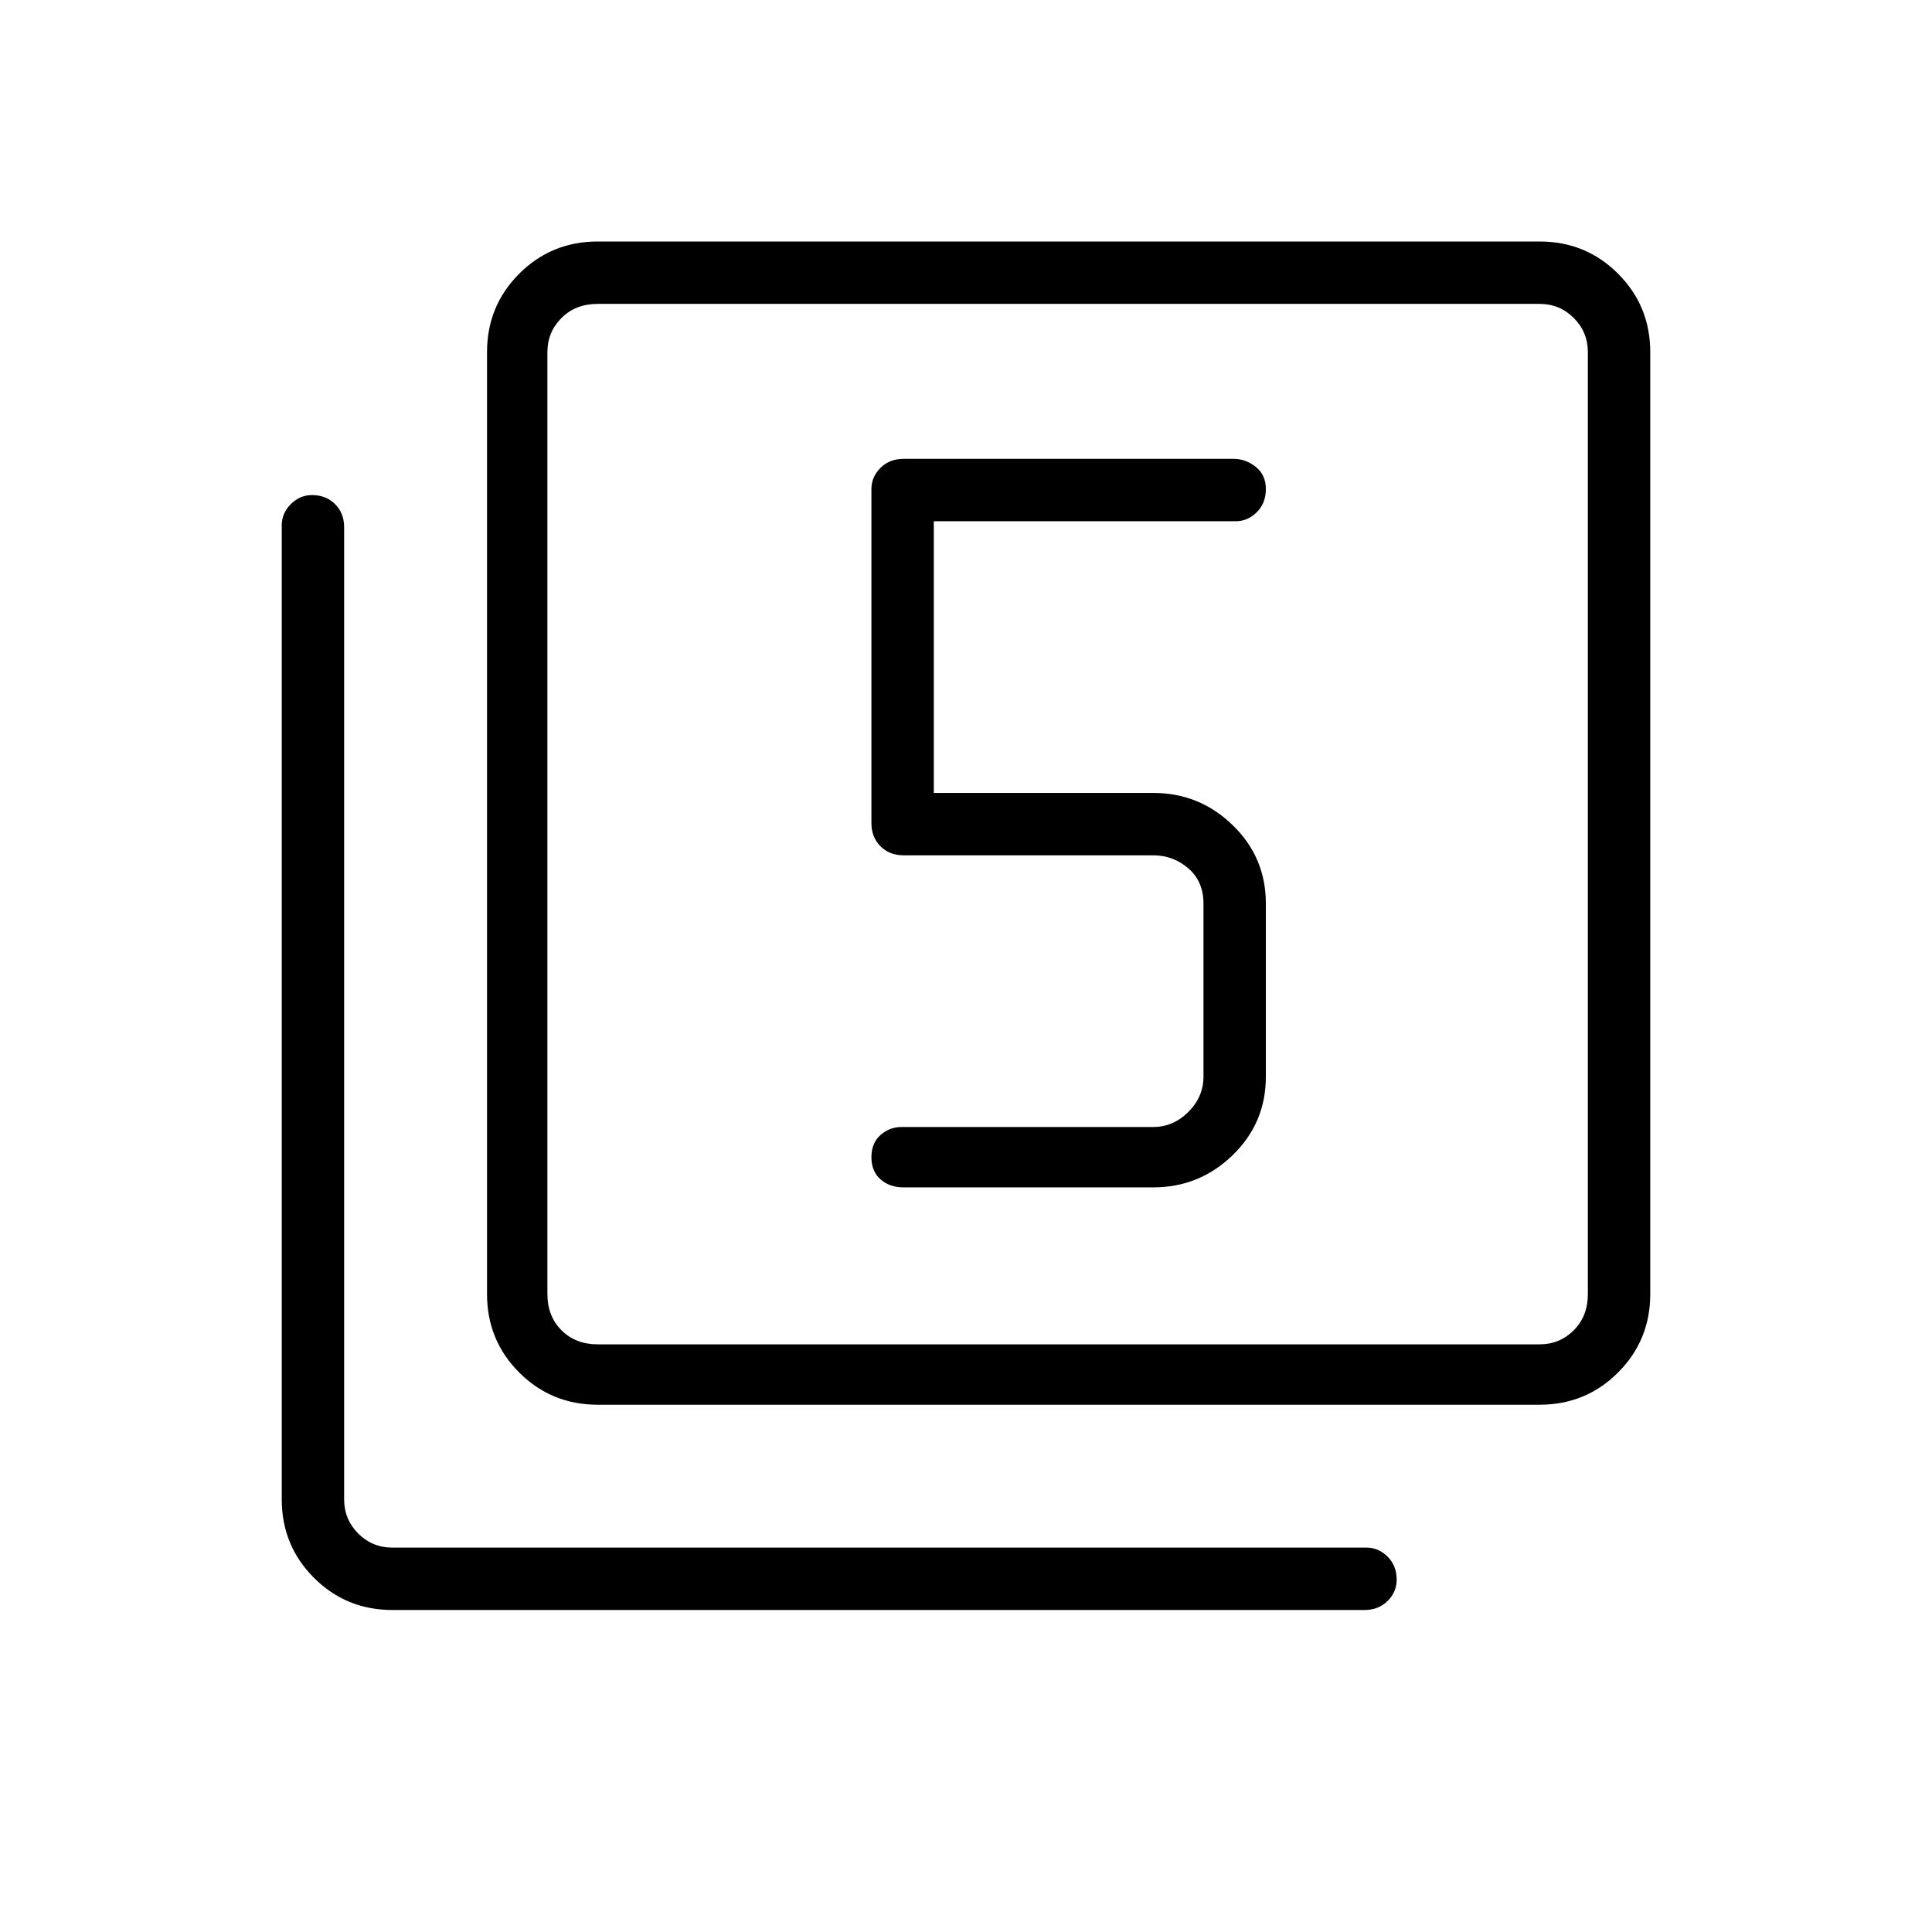 <svg xmlns="http://www.w3.org/2000/svg" height="48" width="48"><path d="M22.45 29.5H28.65Q29.8 29.5 30.625 28.7Q31.45 27.9 31.45 26.75V22.45Q31.45 21.3 30.625 20.5Q29.8 19.7 28.65 19.7H23.2V12.95H30.7Q31 12.95 31.225 12.725Q31.45 12.5 31.45 12.15Q31.45 11.8 31.2 11.6Q30.95 11.4 30.65 11.4H22.45Q22.1 11.4 21.875 11.625Q21.65 11.85 21.65 12.15V20.45Q21.65 20.8 21.875 21.025Q22.1 21.25 22.45 21.25H28.65Q29.15 21.25 29.525 21.575Q29.9 21.9 29.9 22.45V26.75Q29.9 27.25 29.525 27.625Q29.15 28 28.65 28H22.4Q22.1 28 21.875 28.2Q21.65 28.4 21.65 28.75Q21.65 29.1 21.875 29.3Q22.1 29.5 22.45 29.5ZM14.85 34.9Q13.7 34.9 12.9 34.1Q12.1 33.3 12.1 32.15V8.75Q12.1 7.6 12.9 6.8Q13.7 6 14.85 6H38.25Q39.4 6 40.2 6.8Q41 7.6 41 8.75V32.15Q41 33.3 40.2 34.1Q39.4 34.9 38.25 34.9ZM14.85 33.4H38.25Q38.75 33.4 39.1 33.05Q39.45 32.7 39.45 32.15V8.75Q39.45 8.25 39.1 7.9Q38.75 7.55 38.25 7.55H14.85Q14.3 7.55 13.95 7.9Q13.6 8.25 13.6 8.75V32.15Q13.6 32.7 13.95 33.05Q14.3 33.4 14.85 33.4ZM9.75 40Q8.6 40 7.8 39.2Q7 38.4 7 37.25V13.05Q7 12.75 7.225 12.525Q7.45 12.3 7.75 12.3Q8.1 12.3 8.325 12.525Q8.55 12.75 8.55 13.1V37.25Q8.55 37.75 8.9 38.1Q9.25 38.45 9.75 38.45H33.95Q34.25 38.45 34.475 38.675Q34.7 38.9 34.7 39.25Q34.7 39.55 34.475 39.775Q34.25 40 33.9 40ZM13.6 7.55Q13.6 7.55 13.6 7.9Q13.6 8.25 13.6 8.75V32.15Q13.6 32.7 13.6 33.05Q13.6 33.4 13.6 33.4Q13.6 33.4 13.6 33.05Q13.6 32.7 13.6 32.15V8.75Q13.6 8.25 13.6 7.9Q13.6 7.55 13.6 7.55Z"/></svg>